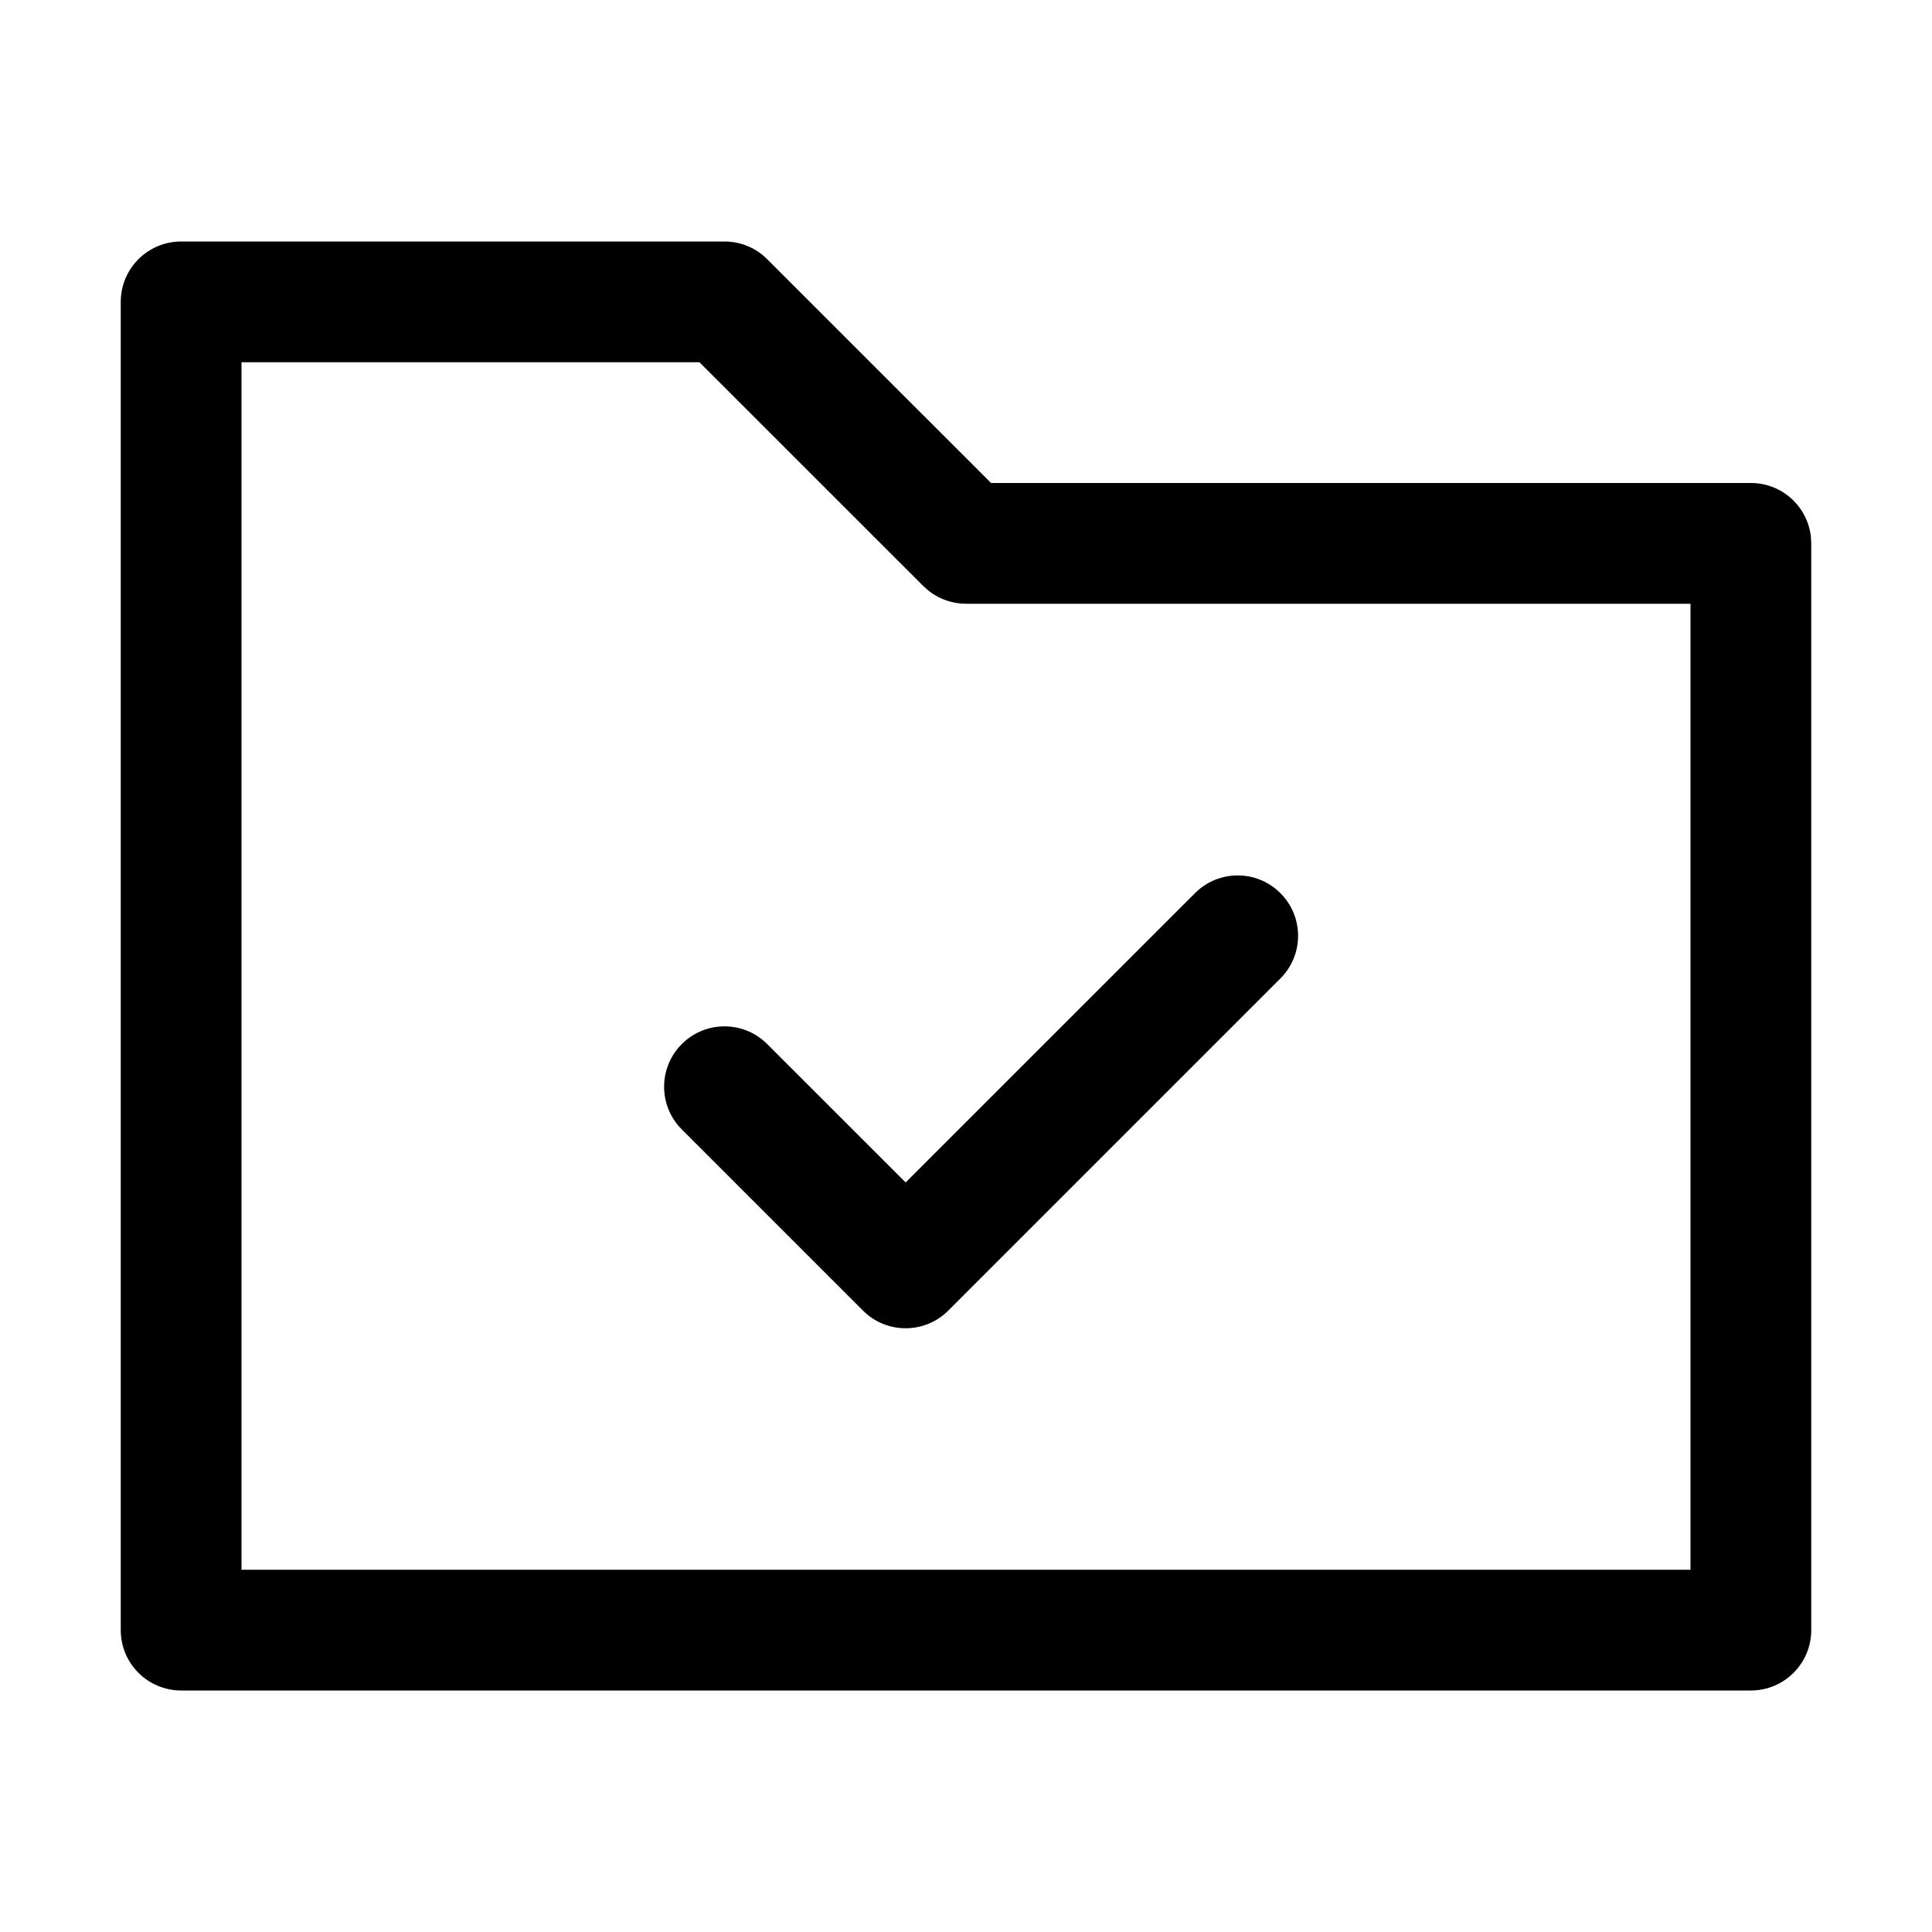 <svg xmlns="http://www.w3.org/2000/svg" width="32px" height="32px" viewBox="0 0 32 32" version="1.1">
    <title>linear-ele-office-folder-check</title>
    <g id="linear-ele-office-folder-check" stroke-width="1" fill-rule="evenodd">
        <path d="M12,4 C12.265,4 12.52,4.105 12.707,4.293 L16.415,8 L29,8 C29.513,8 29.936,8.386 29.993,8.883 L30,9 L30,27 C30,27.552 29.552,28 29,28 L3,28 C2.448,28 2,27.552 2,27 L2,5 C2,4.448 2.448,4 3,4 L12,4 Z M11.585,6 L4,6 L4,26 L28,26 L28,10 L16,10 C15.779,10 15.566,9.927 15.392,9.794 L15.293,9.707 L11.585,6 Z M21.207,14.793 C21.598,15.183 21.598,15.817 21.207,16.207 L15.707,21.707 C15.317,22.098 14.683,22.098 14.293,21.707 L11.293,18.707 C10.902,18.317 10.902,17.683 11.293,17.293 C11.683,16.902 12.317,16.902 12.707,17.293 L15,19.585 L19.793,14.793 C20.183,14.402 20.817,14.402 21.207,14.793 Z" id="&#24418;&#29366;" fill-rule="nonzero" />
    </g>
</svg>